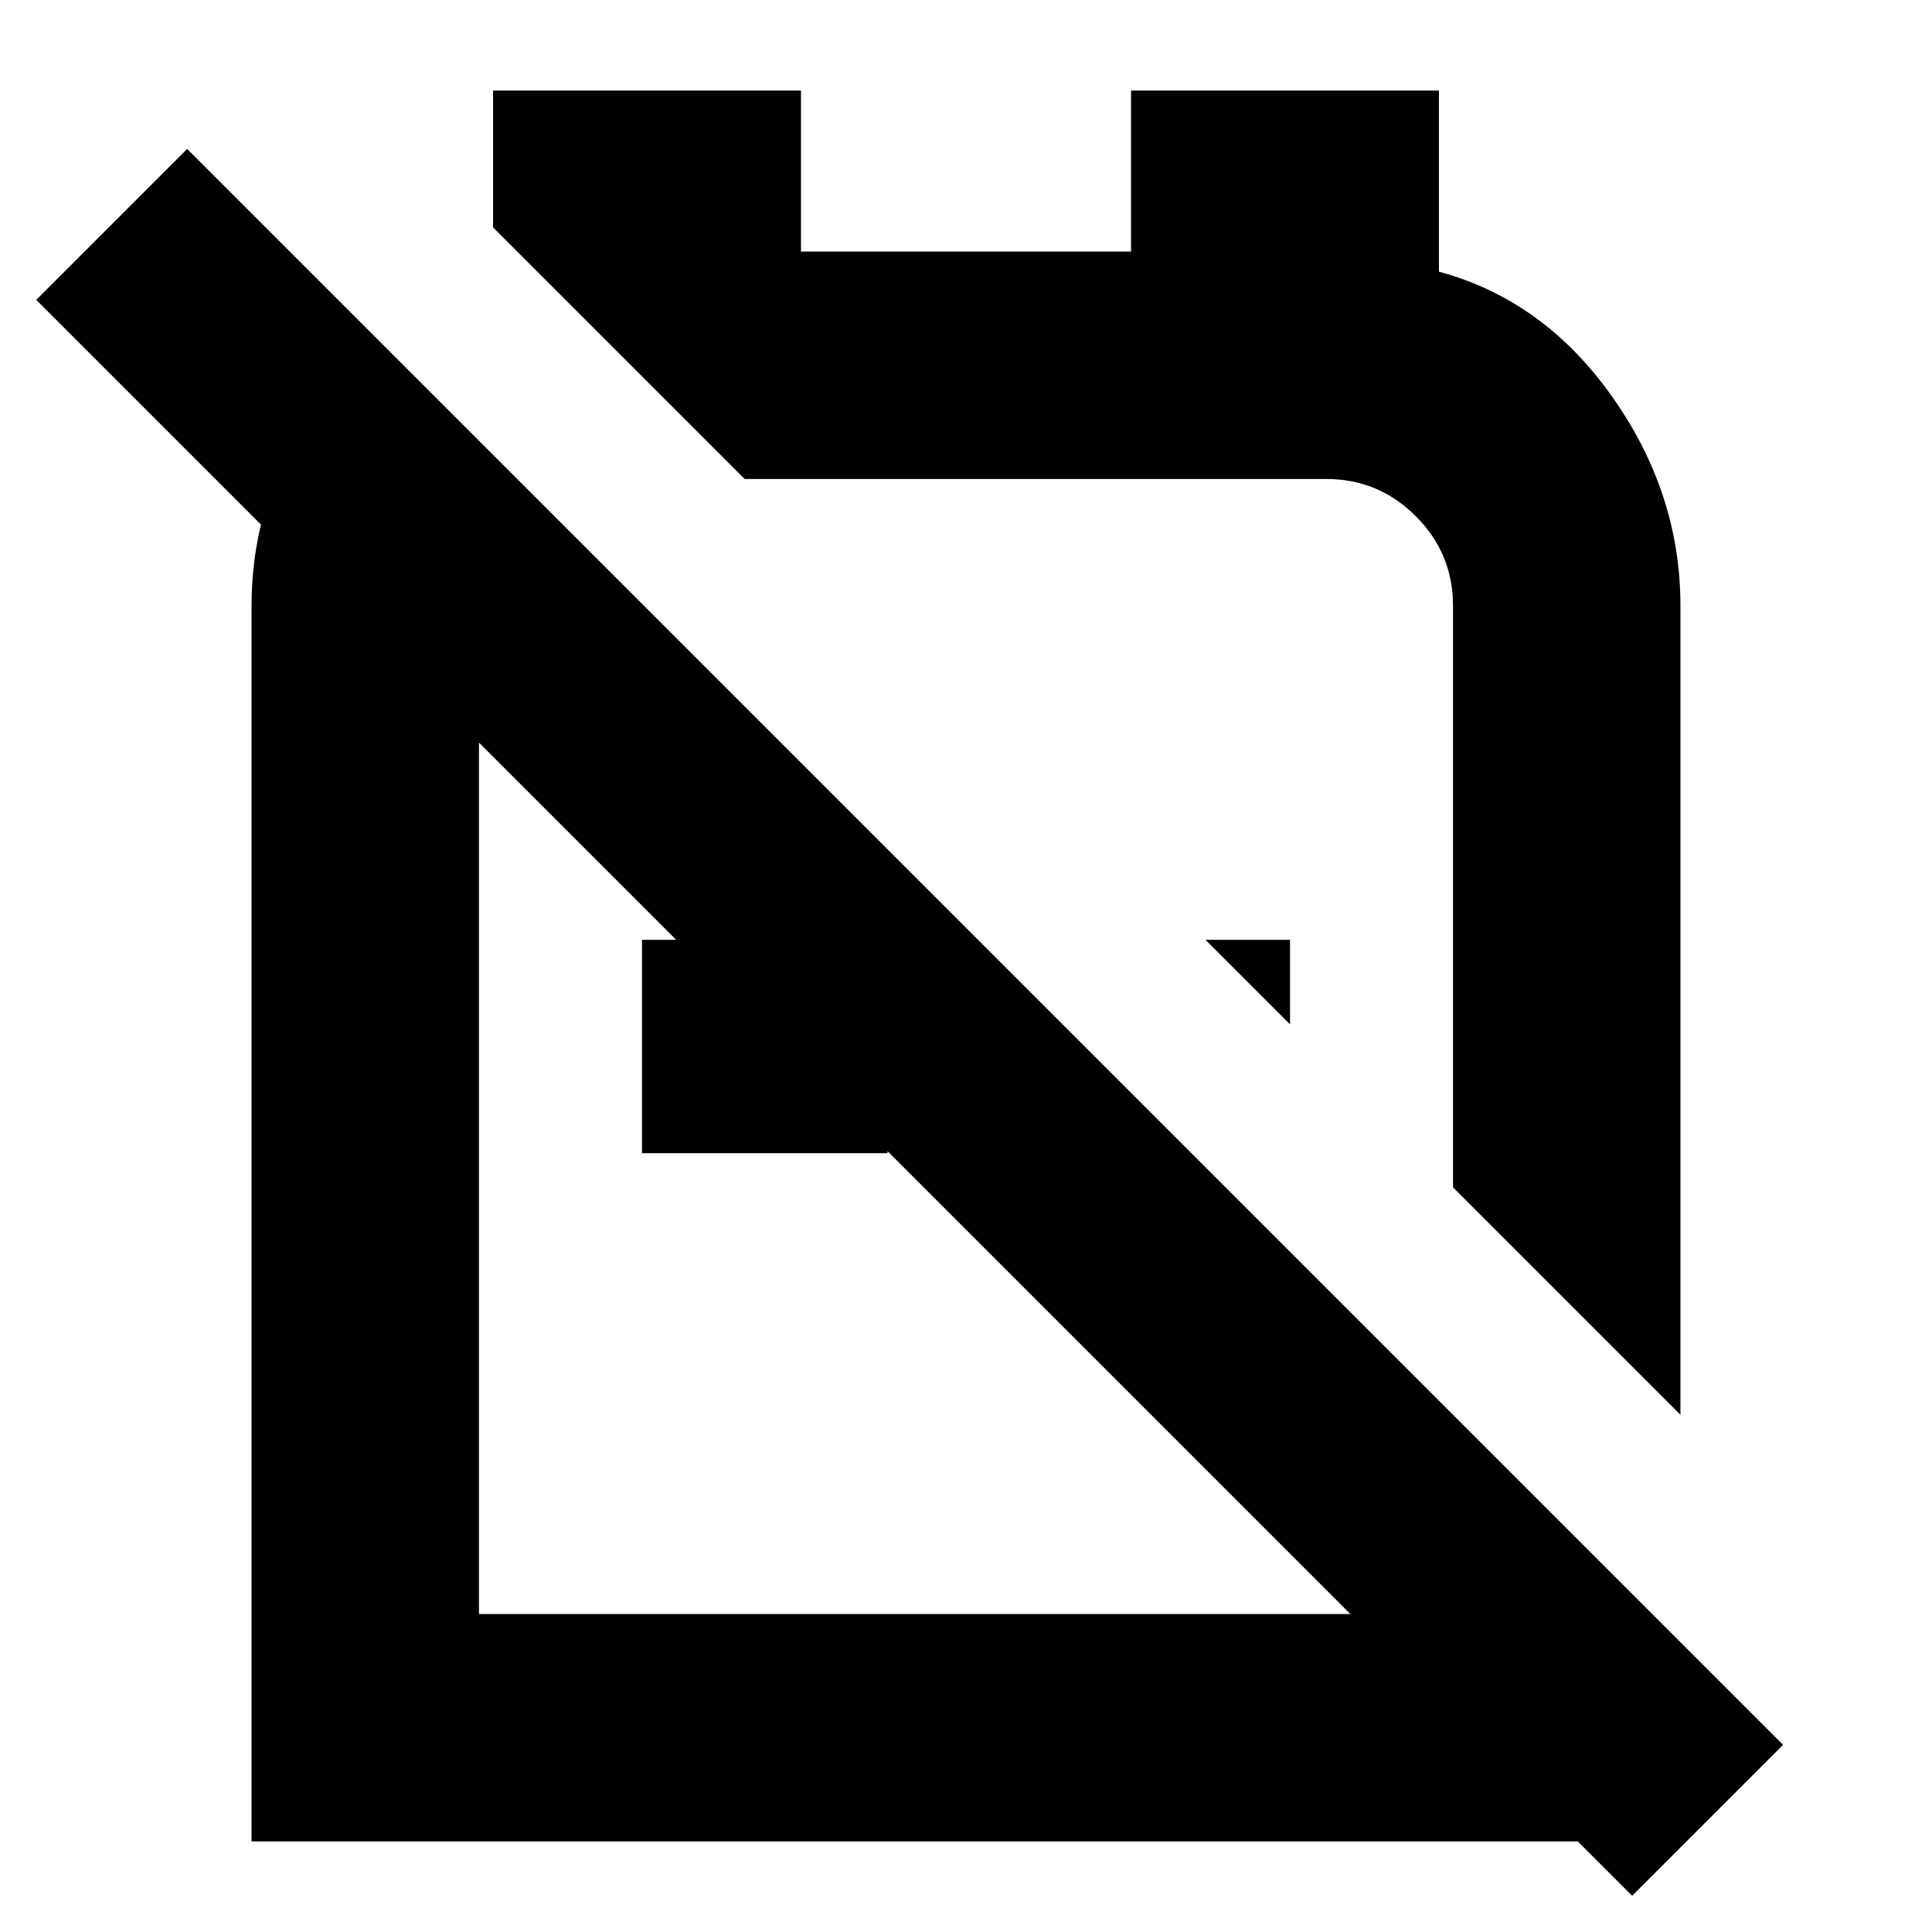 <svg xmlns="http://www.w3.org/2000/svg" height="24" width="24"><path d="M20.875 17.575 18.05 14.75V7.525q0-.65-.463-1.113-.462-.462-1.112-.462H9.25L6.125 2.825v-1.7H9.95v2h4.1v-2h3.825v2.25q1.3.35 2.15 1.55.85 1.2.85 2.6Zm-4.85-4.85-1.05-1.05h1.05Zm4.25 10.825L.45 3.725 2.325 1.85 22.15 21.675Zm-9.25-11.875v2.65h-3.05v-2.65Zm2.75-1.175Zm-2.45 4.1ZM4.65 4.175l2 2q-.3.25-.5.6t-.2.75V20.05h12.1v-2.475l2.8 2.8v2.5H3.125V7.525q0-.975.413-1.85.412-.875 1.112-1.5Z"/></svg>